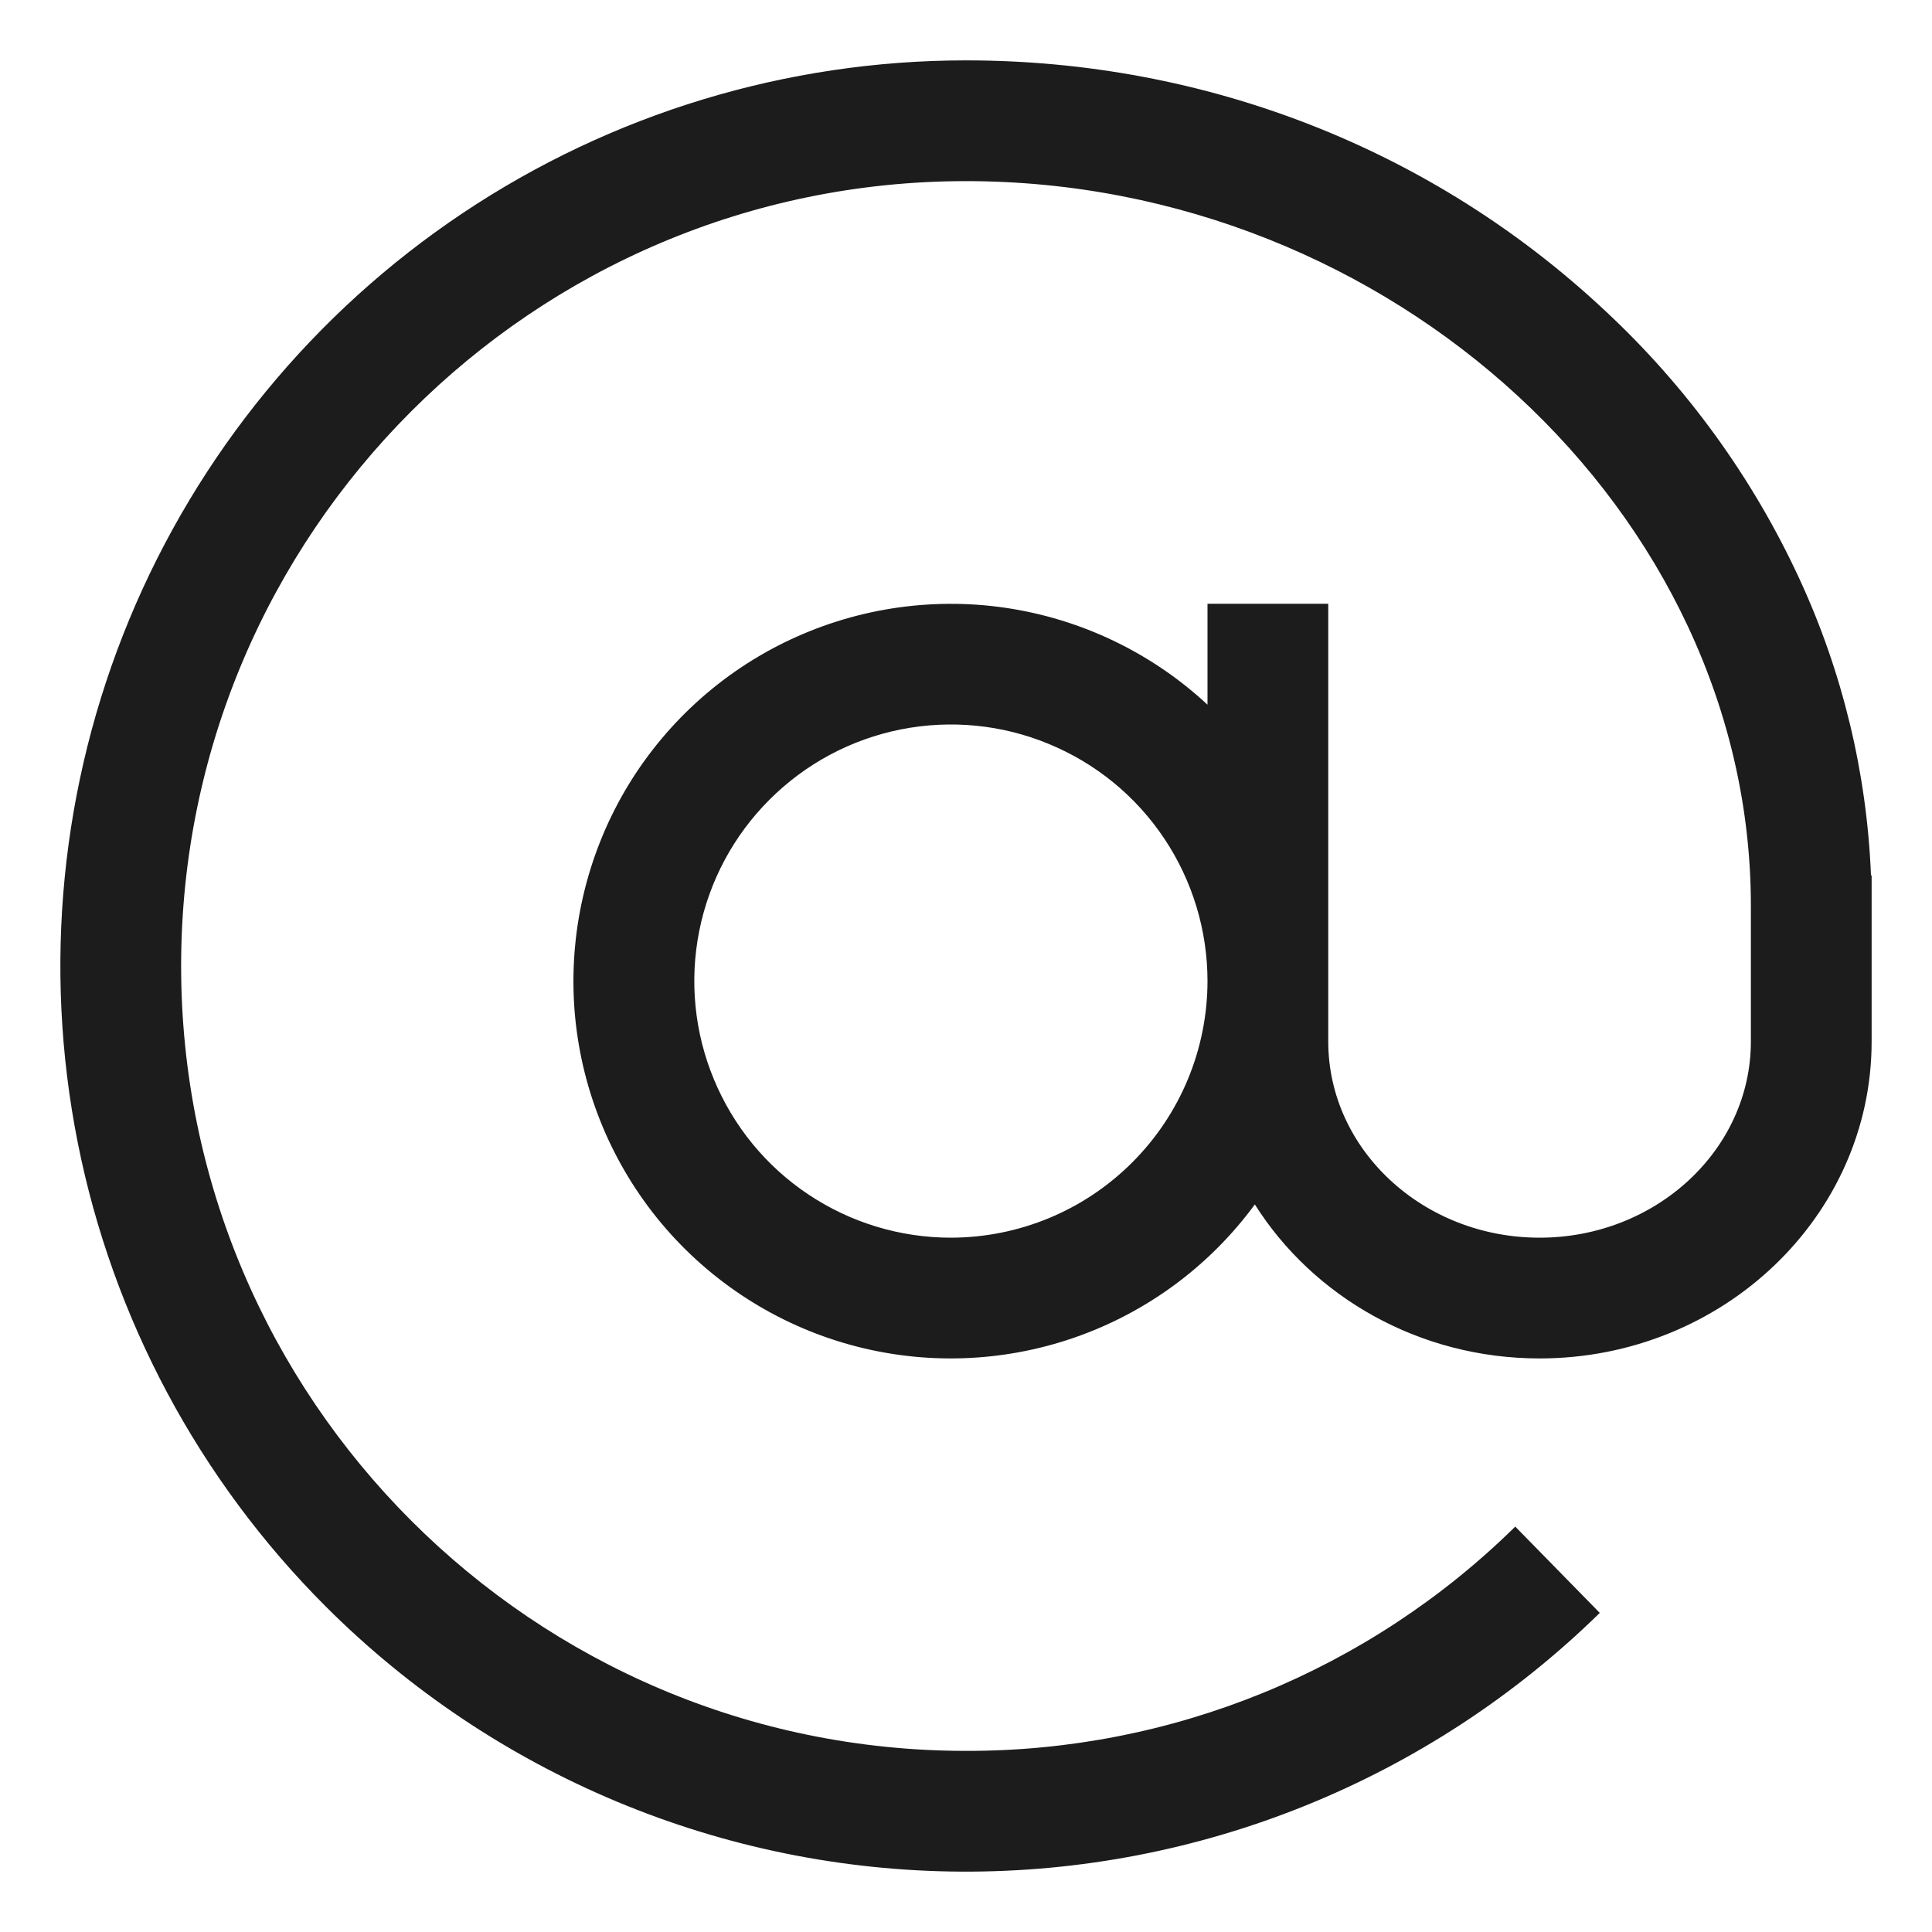 <svg width="24" height="24" viewBox="0 0 24 24" fill="none" xmlns="http://www.w3.org/2000/svg">
<g clip-path="url(#clip0_377_234)">
<path d="M23.242 10.875C23.191 9.604 22.89 8.355 22.357 7.199C21.776 5.939 20.954 4.804 19.938 3.859C17.799 1.854 14.98 0.75 12 0.75C9.775 0.75 7.6 1.41 5.75 2.646C3.9 3.882 2.458 5.639 1.606 7.695C0.755 9.75 0.532 12.012 0.966 14.195C1.4 16.377 2.472 18.382 4.045 19.955C6.141 22.051 8.979 23.235 11.943 23.25C14.906 23.265 17.756 22.11 19.873 20.036L18.823 18.964C17.004 20.755 14.553 21.756 12 21.75C6.624 21.75 2.25 17.376 2.25 12C2.25 6.624 6.624 2.25 12 2.25C17.285 2.25 21.75 6.371 21.75 11.25V12.938C21.75 14.281 20.572 15.375 19.125 15.375C17.678 15.375 16.5 14.281 16.5 12.938V7.5H15V8.754C14.304 8.107 13.428 7.688 12.488 7.55C11.548 7.413 10.588 7.565 9.736 7.985C8.884 8.405 8.18 9.075 7.717 9.904C7.255 10.734 7.055 11.684 7.144 12.63C7.234 13.576 7.609 14.472 8.219 15.2C8.83 15.928 9.647 16.453 10.563 16.706C11.479 16.959 12.45 16.927 13.347 16.616C14.244 16.305 15.026 15.728 15.588 14.962C16.311 16.107 17.625 16.875 19.125 16.875C21.4 16.875 23.25 15.109 23.25 12.938V10.875H23.242ZM11.812 15.375C11.182 15.375 10.566 15.188 10.042 14.838C9.517 14.488 9.109 13.99 8.868 13.407C8.626 12.825 8.563 12.184 8.686 11.566C8.809 10.947 9.113 10.379 9.559 9.934C10.004 9.488 10.572 9.184 11.191 9.061C11.809 8.938 12.45 9.001 13.032 9.243C13.615 9.484 14.113 9.892 14.463 10.417C14.813 10.941 15 11.557 15 12.188C14.999 13.033 14.663 13.843 14.065 14.44C13.468 15.038 12.658 15.374 11.812 15.375Z" fill="#1C1C1C"/>
</g>
<defs>
<clipPath id="clip0_377_234">
<rect width="24" height="24" fill="white"/>
</clipPath>
</defs>
</svg>
